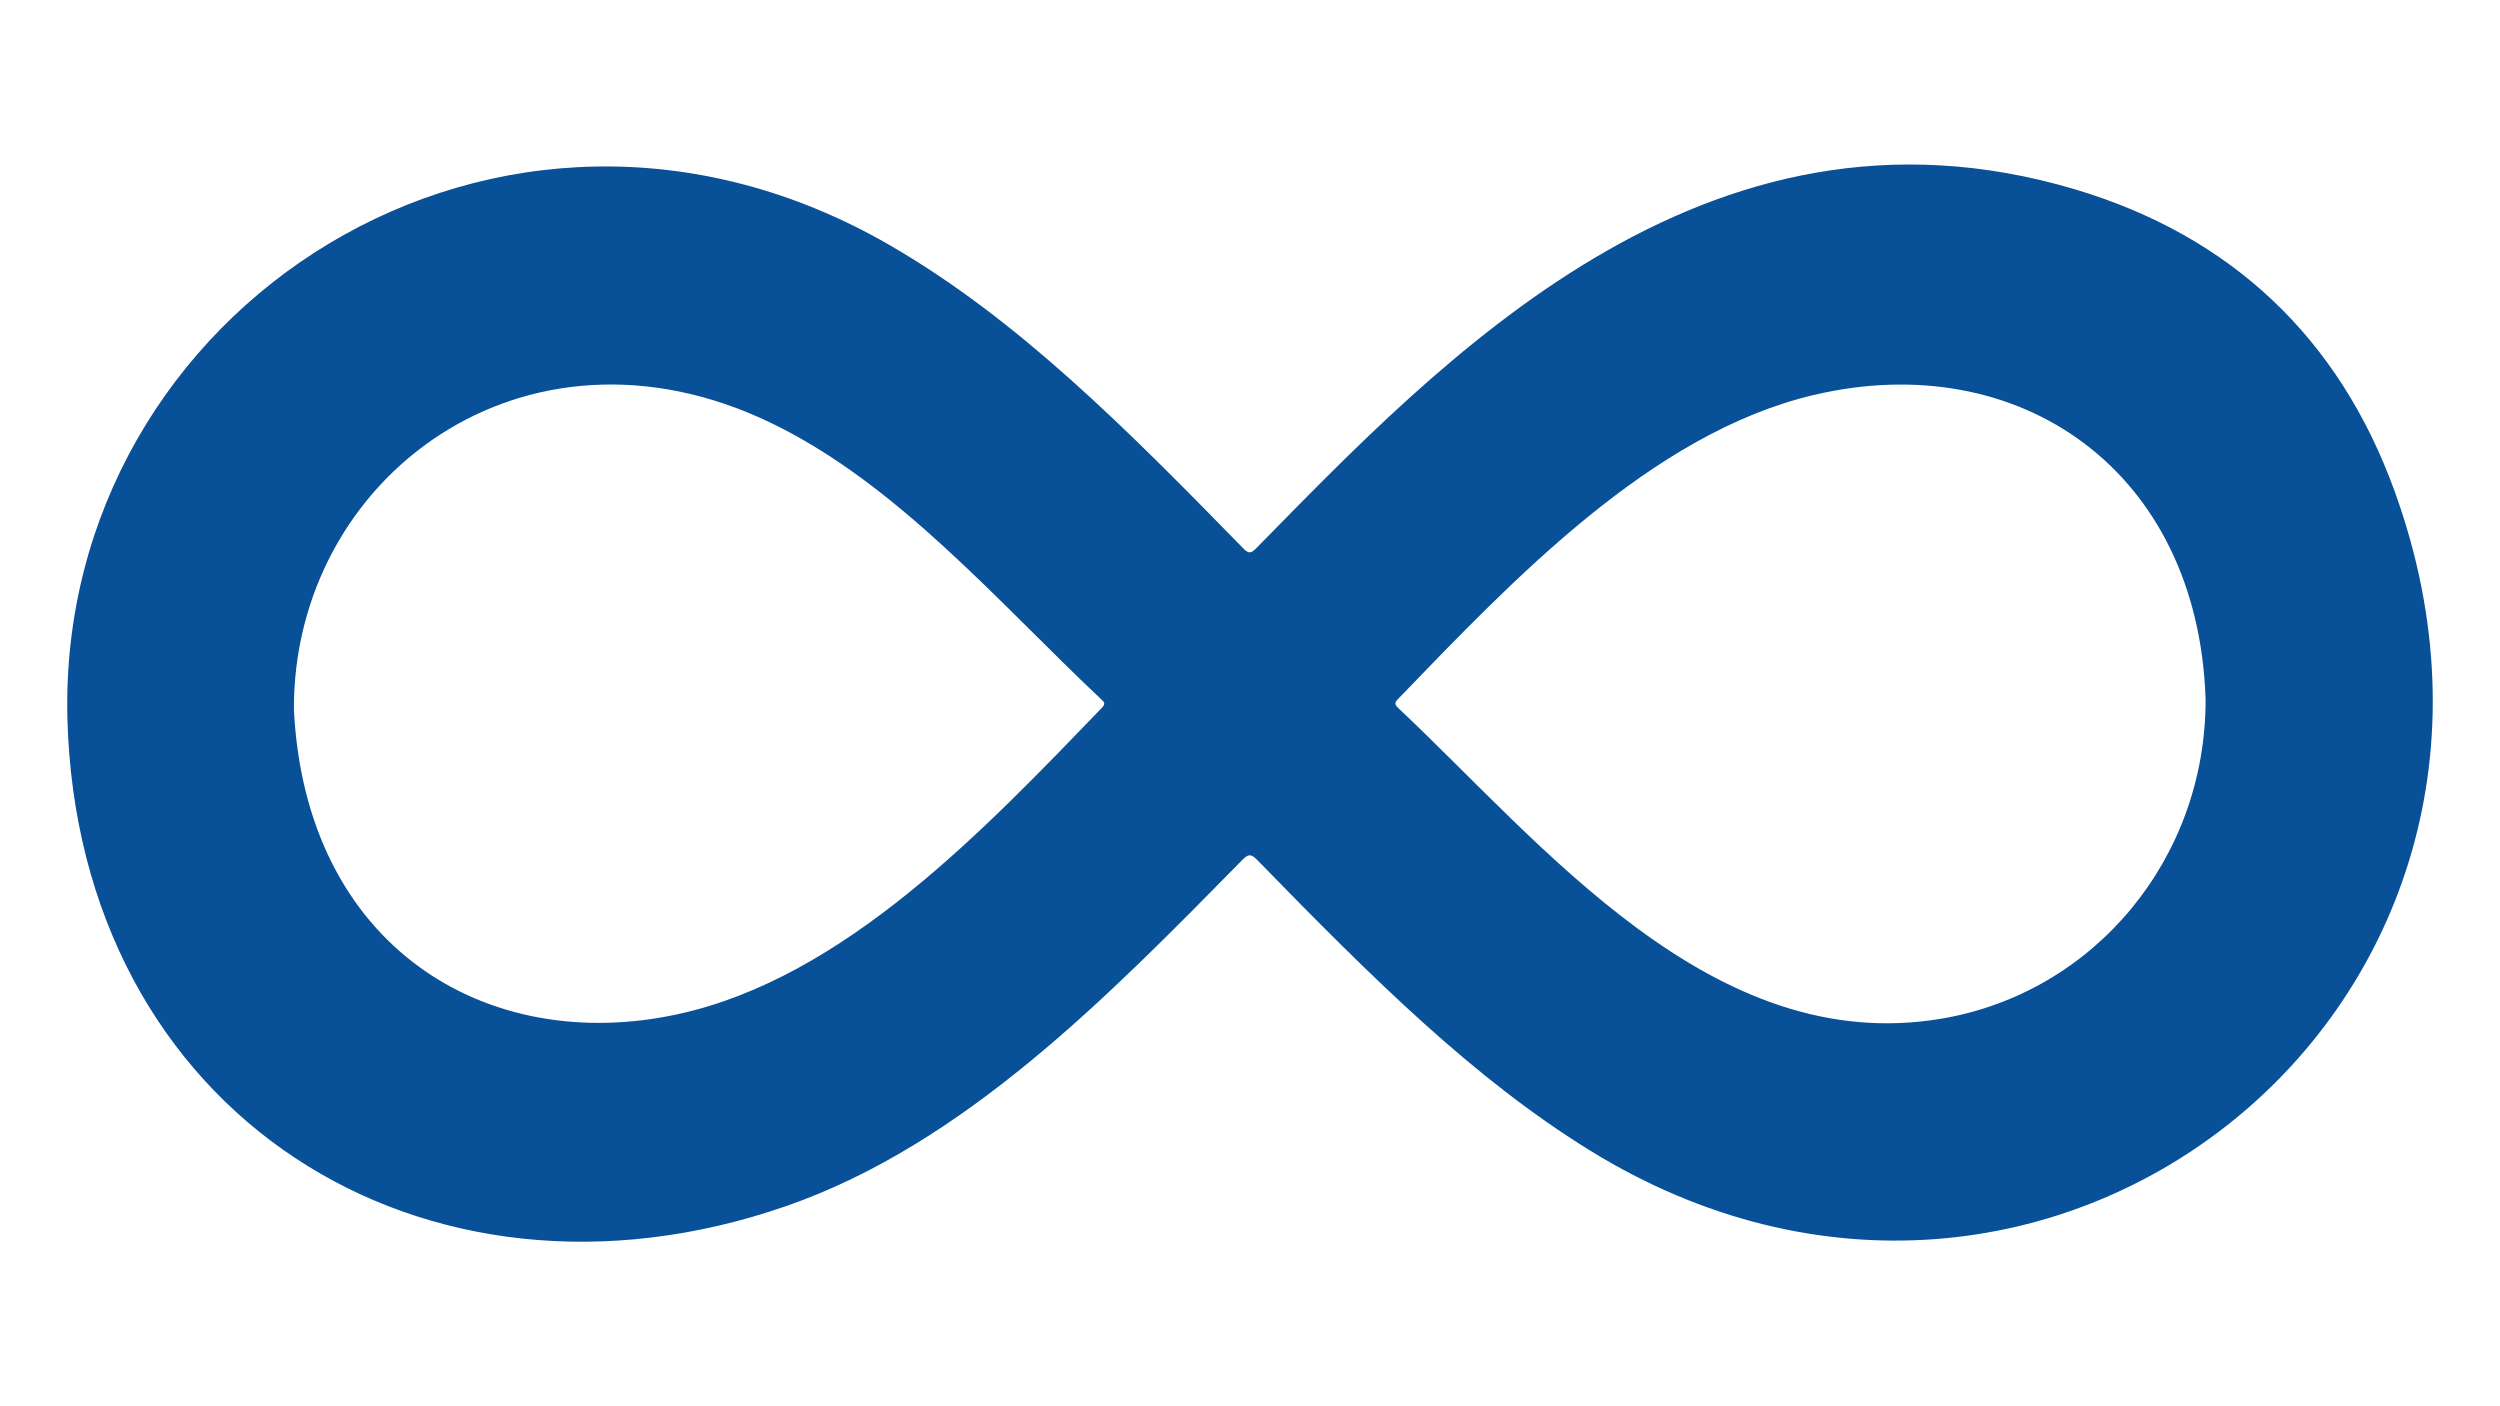 <?xml version="1.0" encoding="UTF-8" standalone="no"?>
<!DOCTYPE svg PUBLIC "-//W3C//DTD SVG 1.1//EN" "http://www.w3.org/Graphics/SVG/1.1/DTD/svg11.dtd">
<svg width="100%" height="100%" viewBox="0 0 1920 1080" version="1.1" xmlns="http://www.w3.org/2000/svg" xmlns:xlink="http://www.w3.org/1999/xlink" xml:space="preserve" xmlns:serif="http://www.serif.com/" style="fill-rule:evenodd;clip-rule:evenodd;stroke-linejoin:round;stroke-miterlimit:2;">
    <g transform="matrix(0.71,0,0,0.716,960,540)">
        <g id="Infinity-Symbol.svg" transform="matrix(1,0,0,1,-1351.61,-636.304)">
            <g>
                <g>
                    <path d="M72.373,651.52C62.109,212.429 541.276,-95.972 961.842,145.033C1100.39,224.43 1218.01,342.021 1344.47,470.451C1350.22,476.29 1352.88,475.687 1358.26,470.263C1556.07,270.861 1842.48,-33.191 2243.66,85.106C2412.49,134.89 2529.81,244.427 2589.91,409.483C2791.07,961.896 2214.04,1419.25 1719.22,1116.07C1594.42,1039.61 1486.64,934.093 1359.24,804.345C1352.44,797.418 1349.37,798.399 1343.15,804.669C1198.41,950.625 1042.62,1109.28 850.177,1175.69C458.575,1310.85 83.17,1077.49 72.373,651.52ZM317.418,643.008C329.903,896.647 525.008,1014.89 732.886,969.926C912.539,931.069 1063.25,773.066 1191.61,641.115C1195.93,636.669 1193.51,634.864 1190.54,632.09C1079.05,528.024 970.17,400.906 832.954,335.49C567.01,208.705 316.523,394.639 317.418,643.008ZM2385.26,632.288C2377.36,387.164 2183.98,253.585 1961.13,305.855C1785.8,346.981 1635.97,504.236 1511.49,632.134C1507.17,636.571 1508.83,638.643 1512.37,641.945C1668.01,787.19 1851.67,1016.51 2099.81,974.717C2265.1,946.877 2385.63,802.91 2385.26,632.288Z" style="fill:rgb(8,80,152);fill-rule:nonzero;"/>
                </g>
            </g>
        </g>
        <g id="Infinity-Symbol.svg1" serif:id="Infinity-Symbol.svg">
        </g>
    </g>
</svg>
